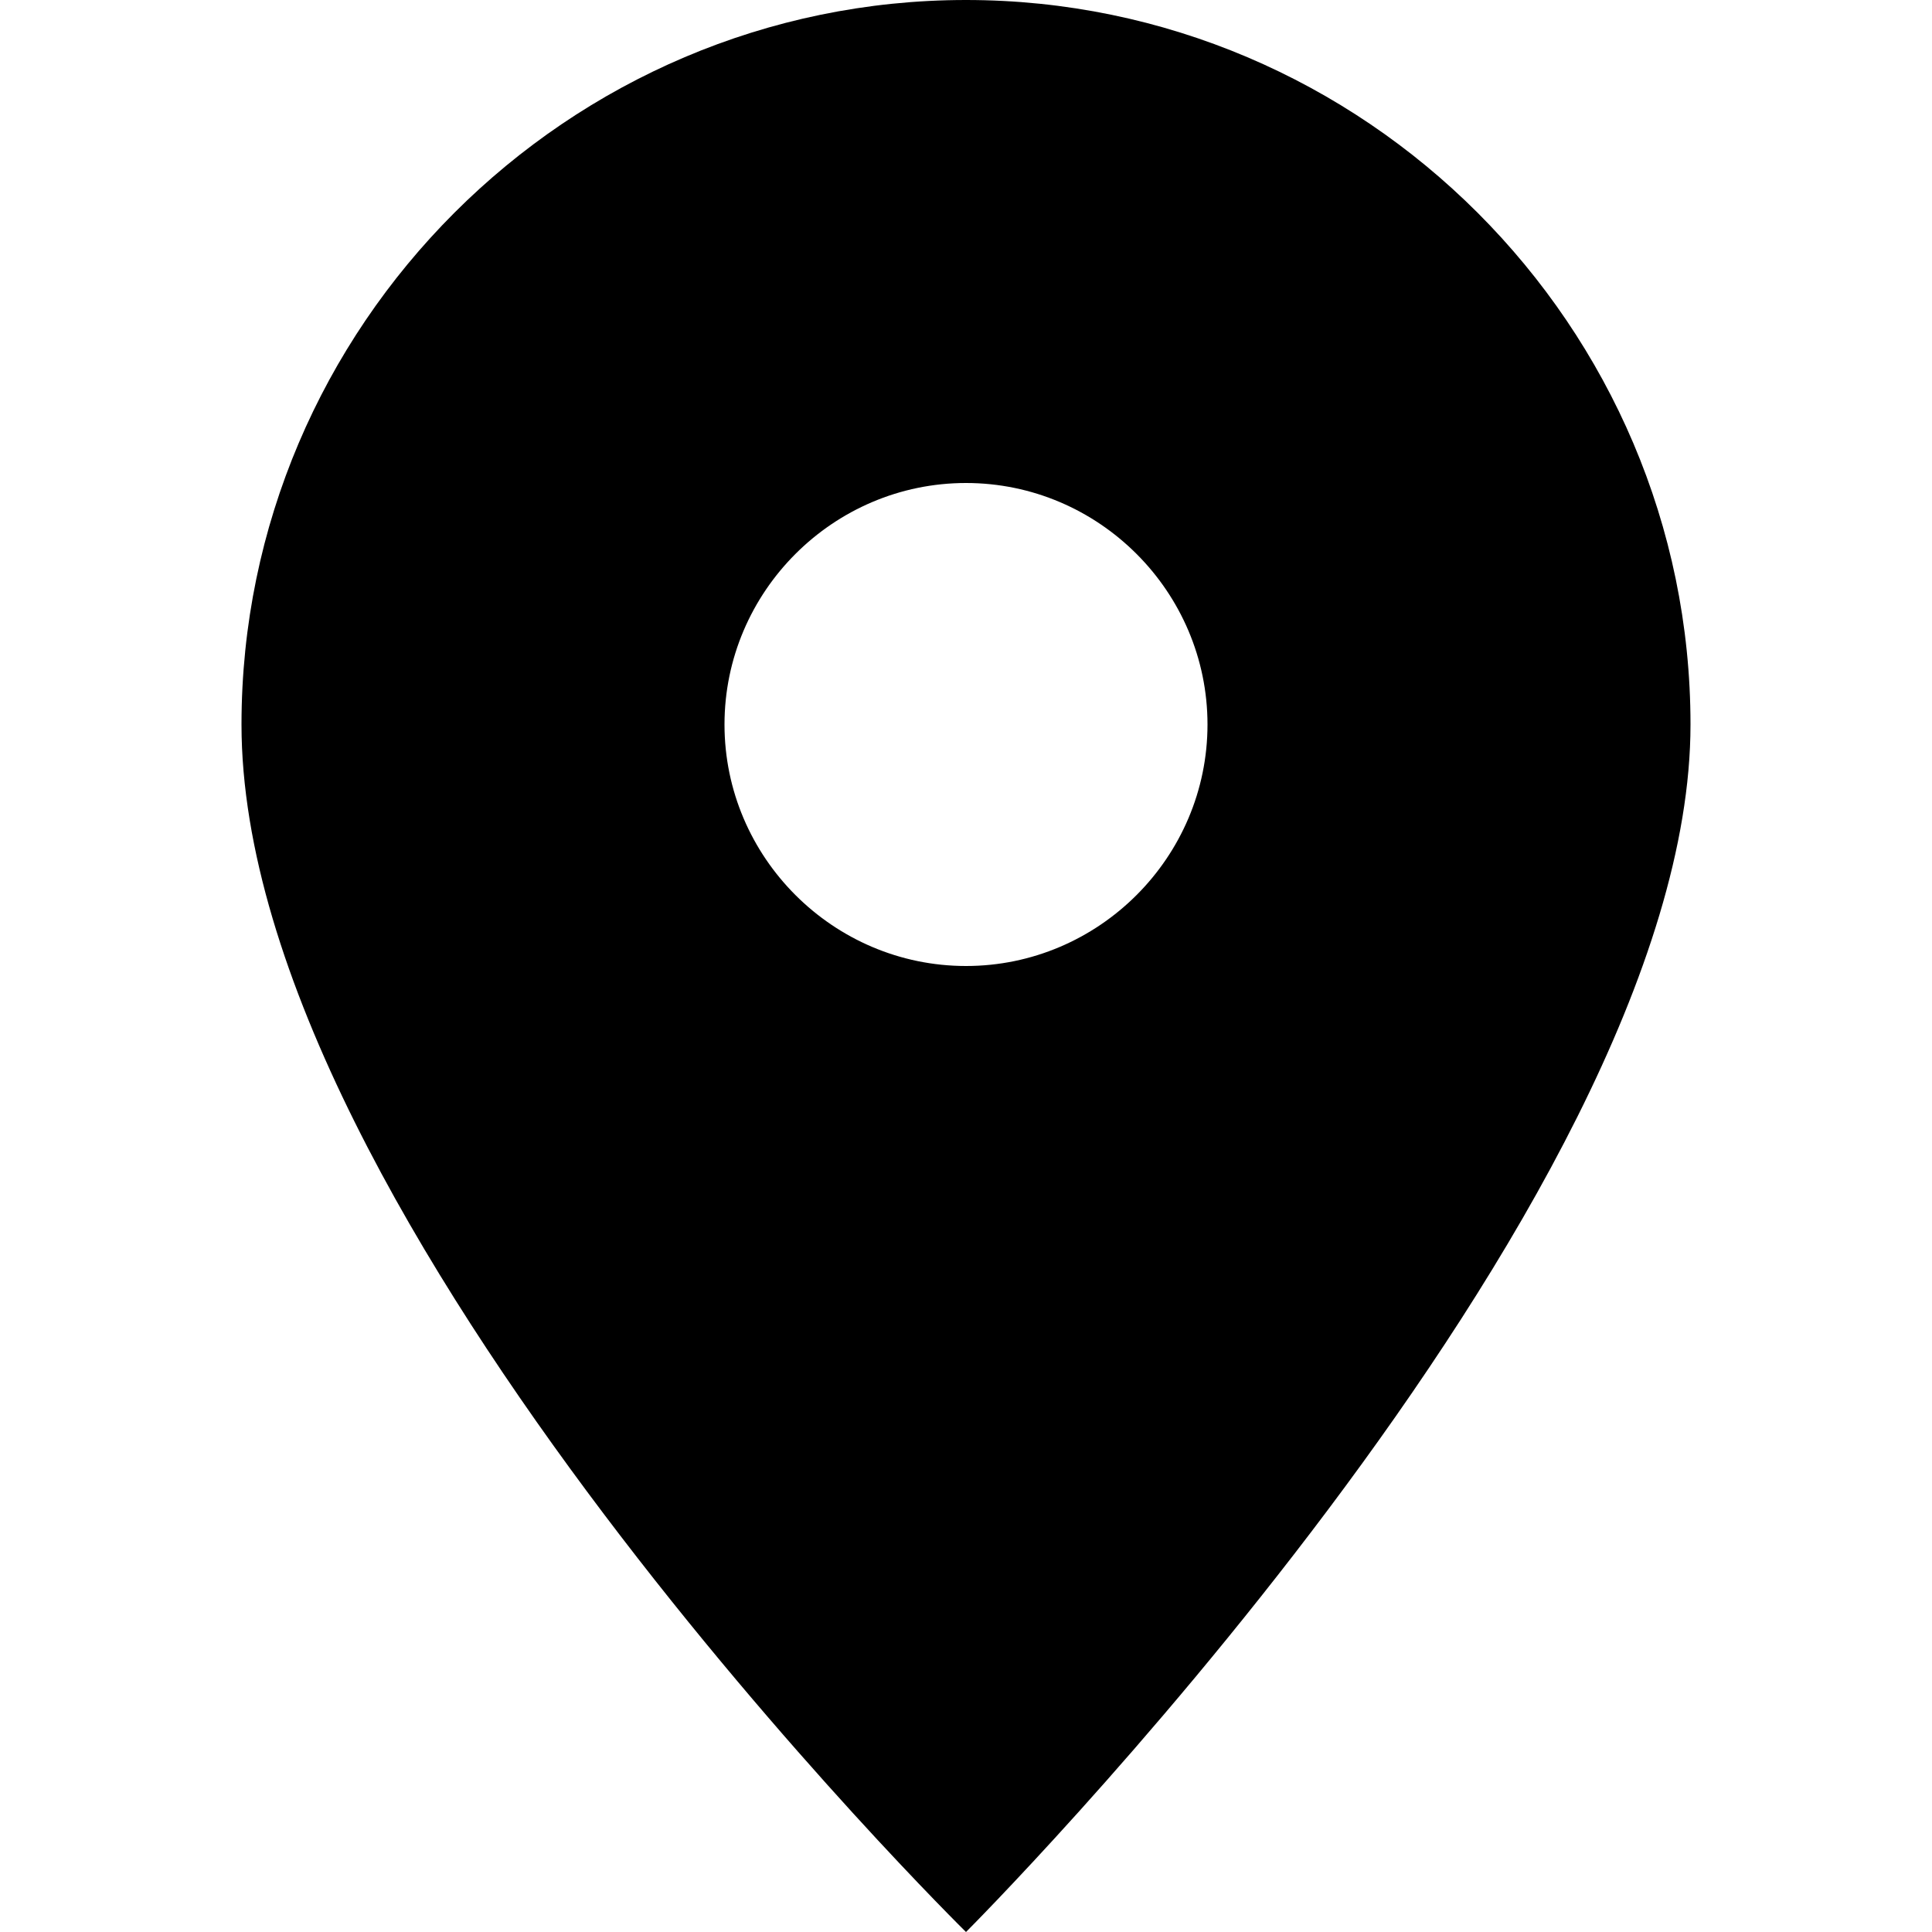 <?xml version="1.0" encoding="utf-8"?>
<!-- Generator: Adobe Illustrator 18.1.1, SVG Export Plug-In . SVG Version: 6.00 Build 0)  -->
<svg version="1.1" id="Layer_1" xmlns="http://www.w3.org/2000/svg" xmlns:xlink="http://www.w3.org/1999/xlink" x="0px" y="0px"
	 viewBox="0 0 16 16" enable-background="new 0 0 16 16" xml:space="preserve">
<path d="M8,0C4.7,0,2,2.7,2,6c0,4.1,6,10,6,10s6-6,6-10C14,2.7,11.3,0,8,0z M8,8C6.9,8,6,7.1,6,6c0-1.1,0.9-2,2-2s2,0.9,2,2
	C10,7.1,9.1,8,8,8z"/>
</svg>
